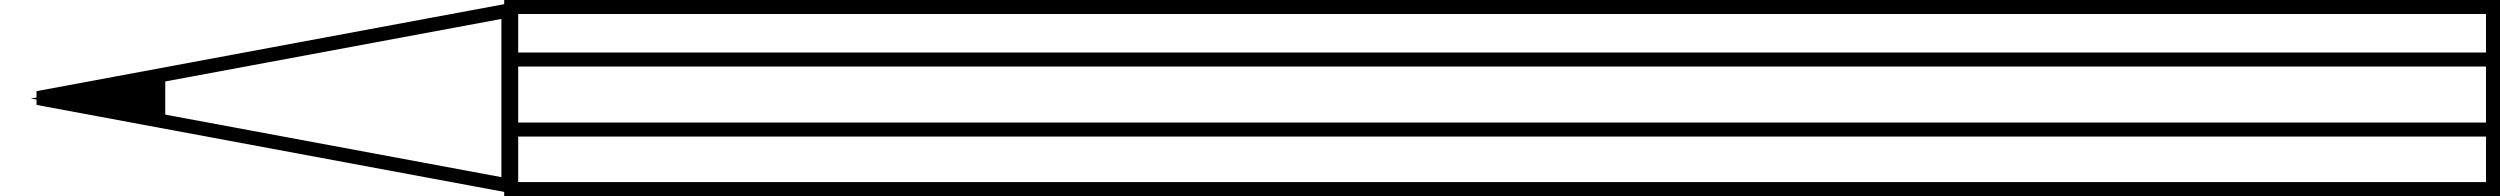 <?xml version="1.0" encoding="UTF-8"?>
<svg width="357px" height="28px" viewBox="0 0 357 28" version="1.1" xmlns="http://www.w3.org/2000/svg" xmlns:xlink="http://www.w3.org/1999/xlink">
    <!-- Generator: Sketch 50 (54983) - http://www.bohemiancoding.com/sketch -->
    <title>Group 2</title>
    <desc>Created with Sketch.</desc>
    <defs></defs>
    <g id="Page-1" stroke="none" stroke-width="1" fill="none" fill-rule="evenodd">
        <g id="Group-2" transform="translate(4, 1)">
            <rect id="Rectangle" stroke="#000000" stroke-width="2" x="69" y="0" width="283" height="26"></rect>
            <g id="Group" transform="translate(0, 1)">
                <polygon id="Triangle" stroke="#000000" stroke-width="2" transform="translate(35, 12) rotate(-90) translate(-35, -12) " points="35 -21.6 47.5 45.6 22.5 45.6"></polygon>
                <polygon id="Triangle" fill="#000000" transform="translate(10, 12.069) rotate(-90) translate(-10, -12.069) " points="10 2.469 13.571 21.669 6.429 21.669"></polygon>
            </g>
            <path d="M69.5,7.5 L351,7.5" id="Line" stroke="#000000" stroke-width="2" stroke-linecap="square"></path>
            <path d="M69.5,17.5 L351,17.5" id="Line" stroke="#000000" stroke-width="2" stroke-linecap="square"></path>
        </g>
    </g>
</svg>